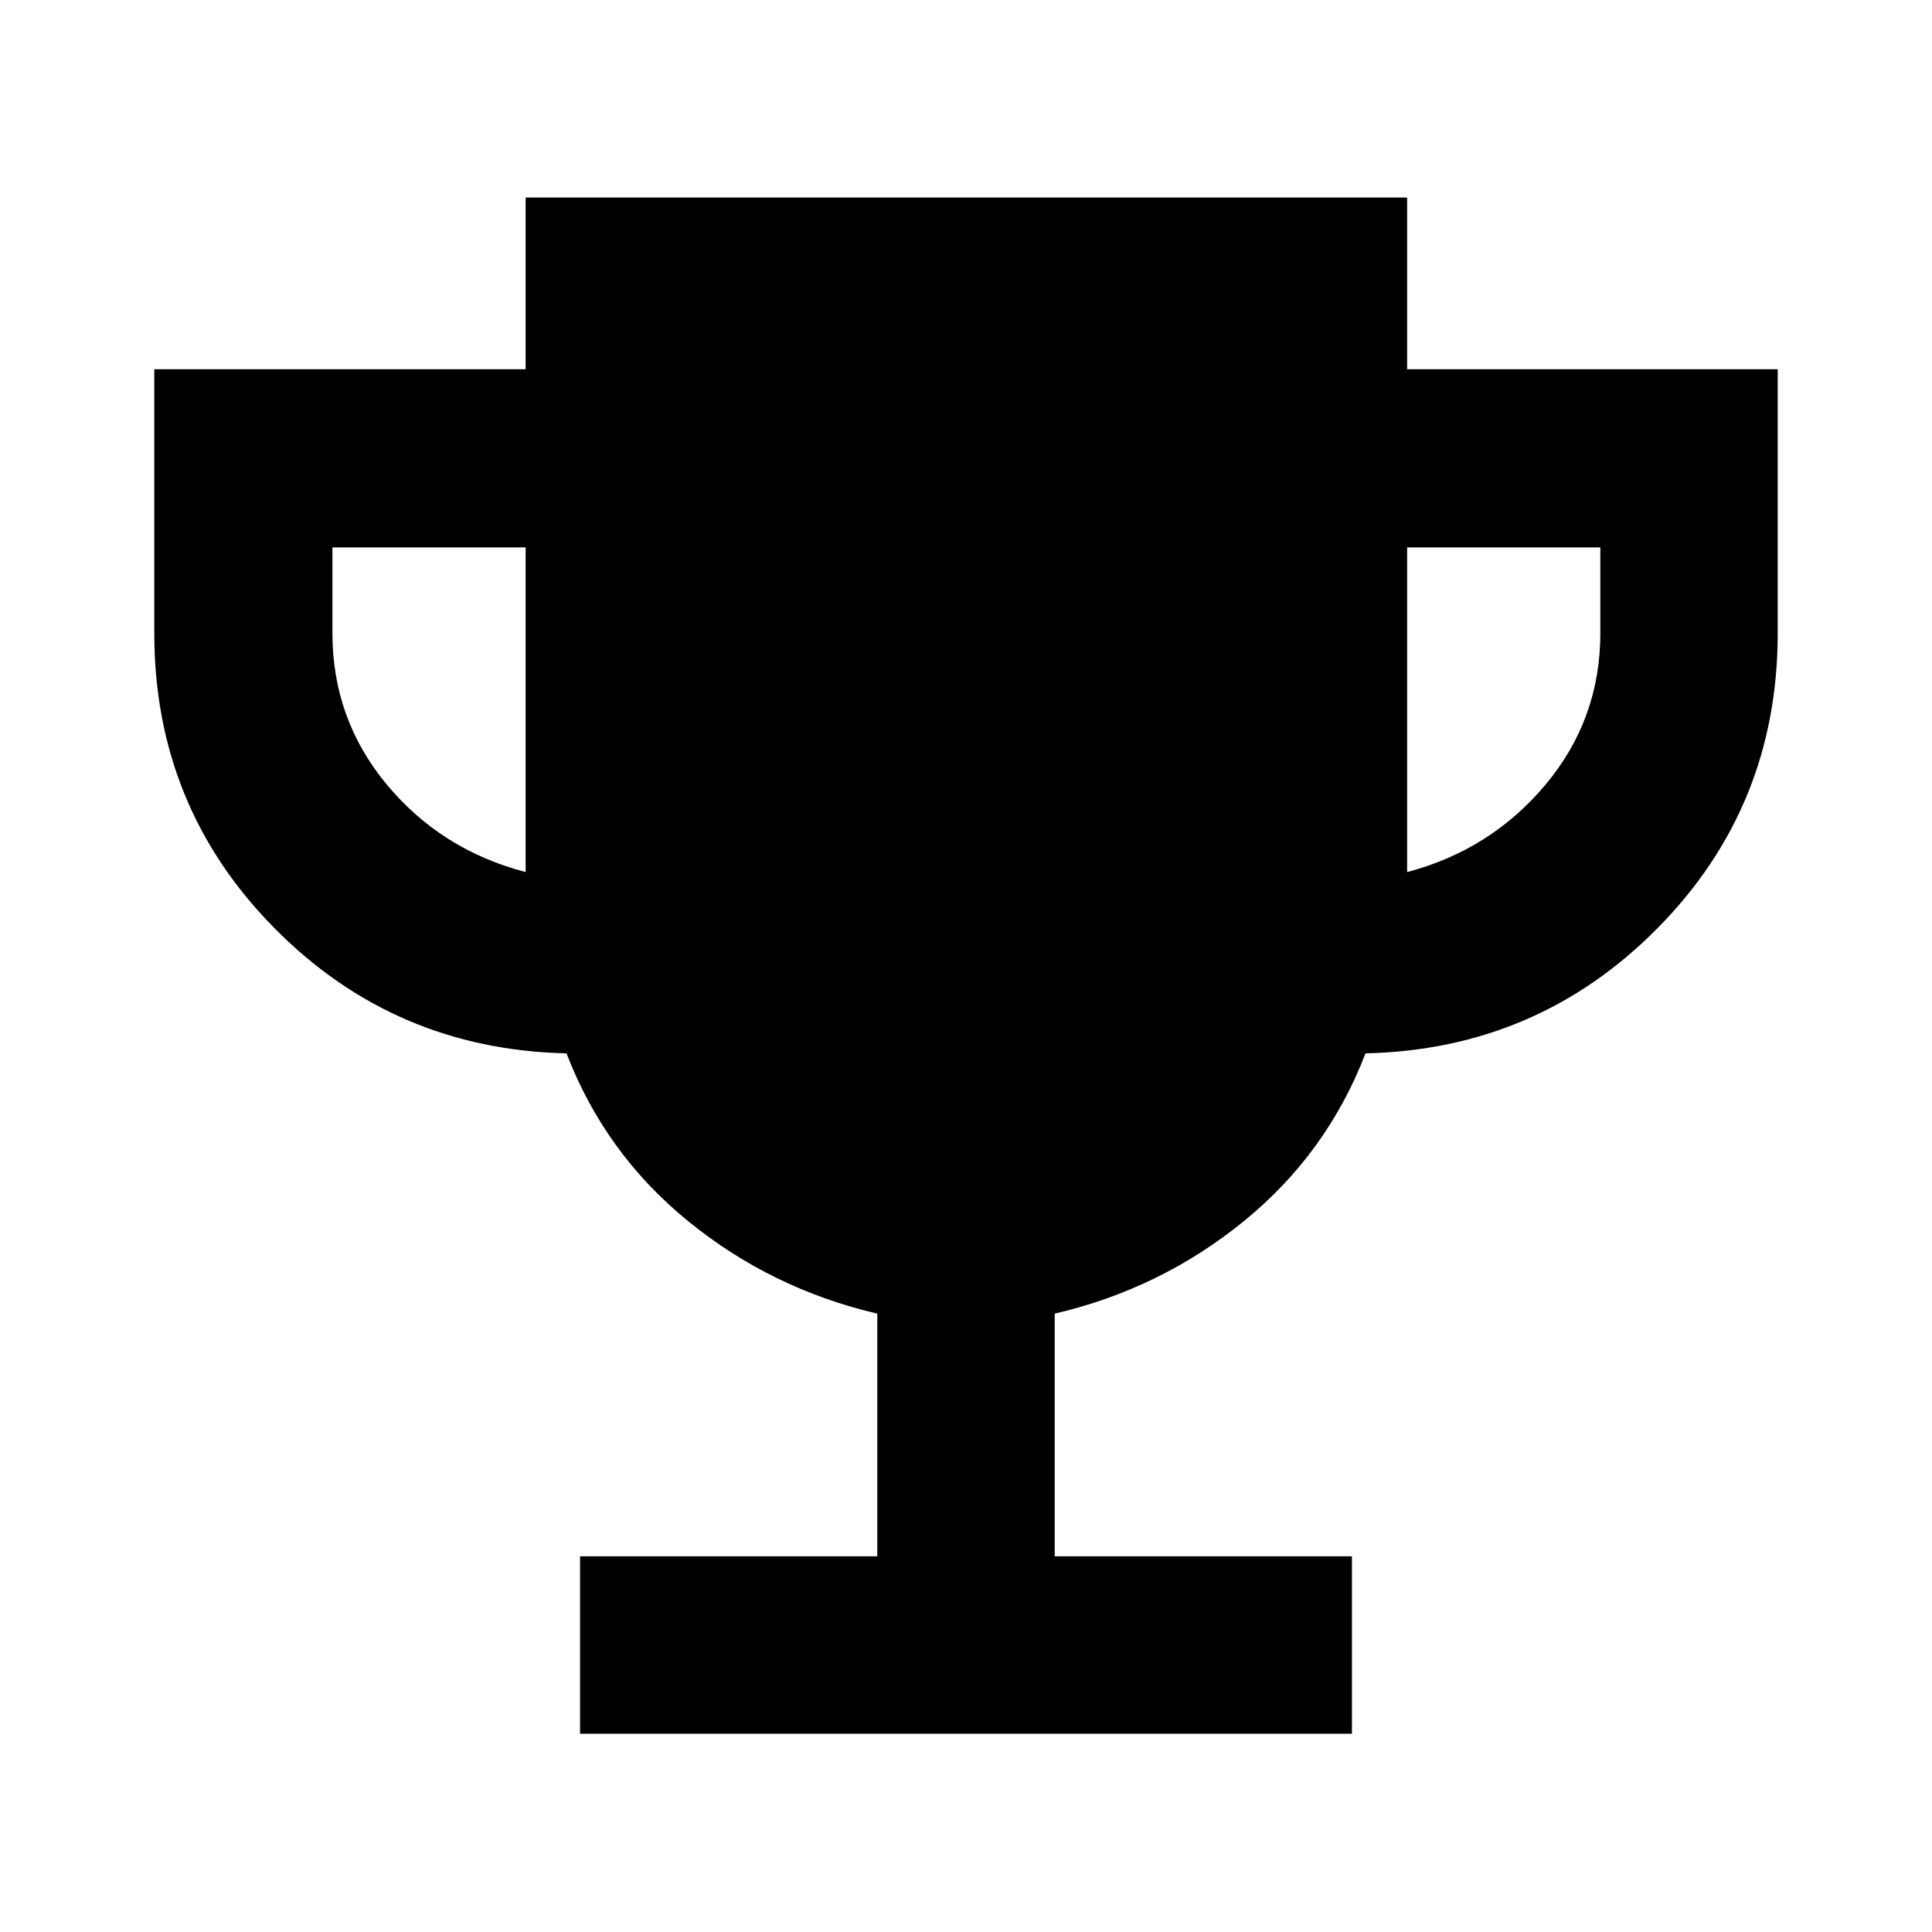 <svg xmlns="http://www.w3.org/2000/svg" height="40" viewBox="0 -960 960 960" width="40"><path d="M288.232-98.52v-88.146h147.695V-307.26q-52.71-12.319-94.014-45.964-41.305-33.645-60.421-83.37-85.638-1.927-145.233-62.328-59.594-60.402-59.594-146.411v-131.19h184.523v-85.333h438.001v85.333h184.146v131.19q0 86.009-59.594 146.411-59.595 60.401-145.233 62.328-19.116 49.725-60.421 83.37-41.304 33.645-94.014 45.964v120.594h147.695v88.145H288.232Zm-27.044-428.147V-688h-96.001v42.667q0 42.666 27 75.166t69.001 43.5Zm438.001 0q41.624-11 68.812-43.5 27.189-32.5 27.189-75.166V-688h-96.001v161.333Z"/></svg>